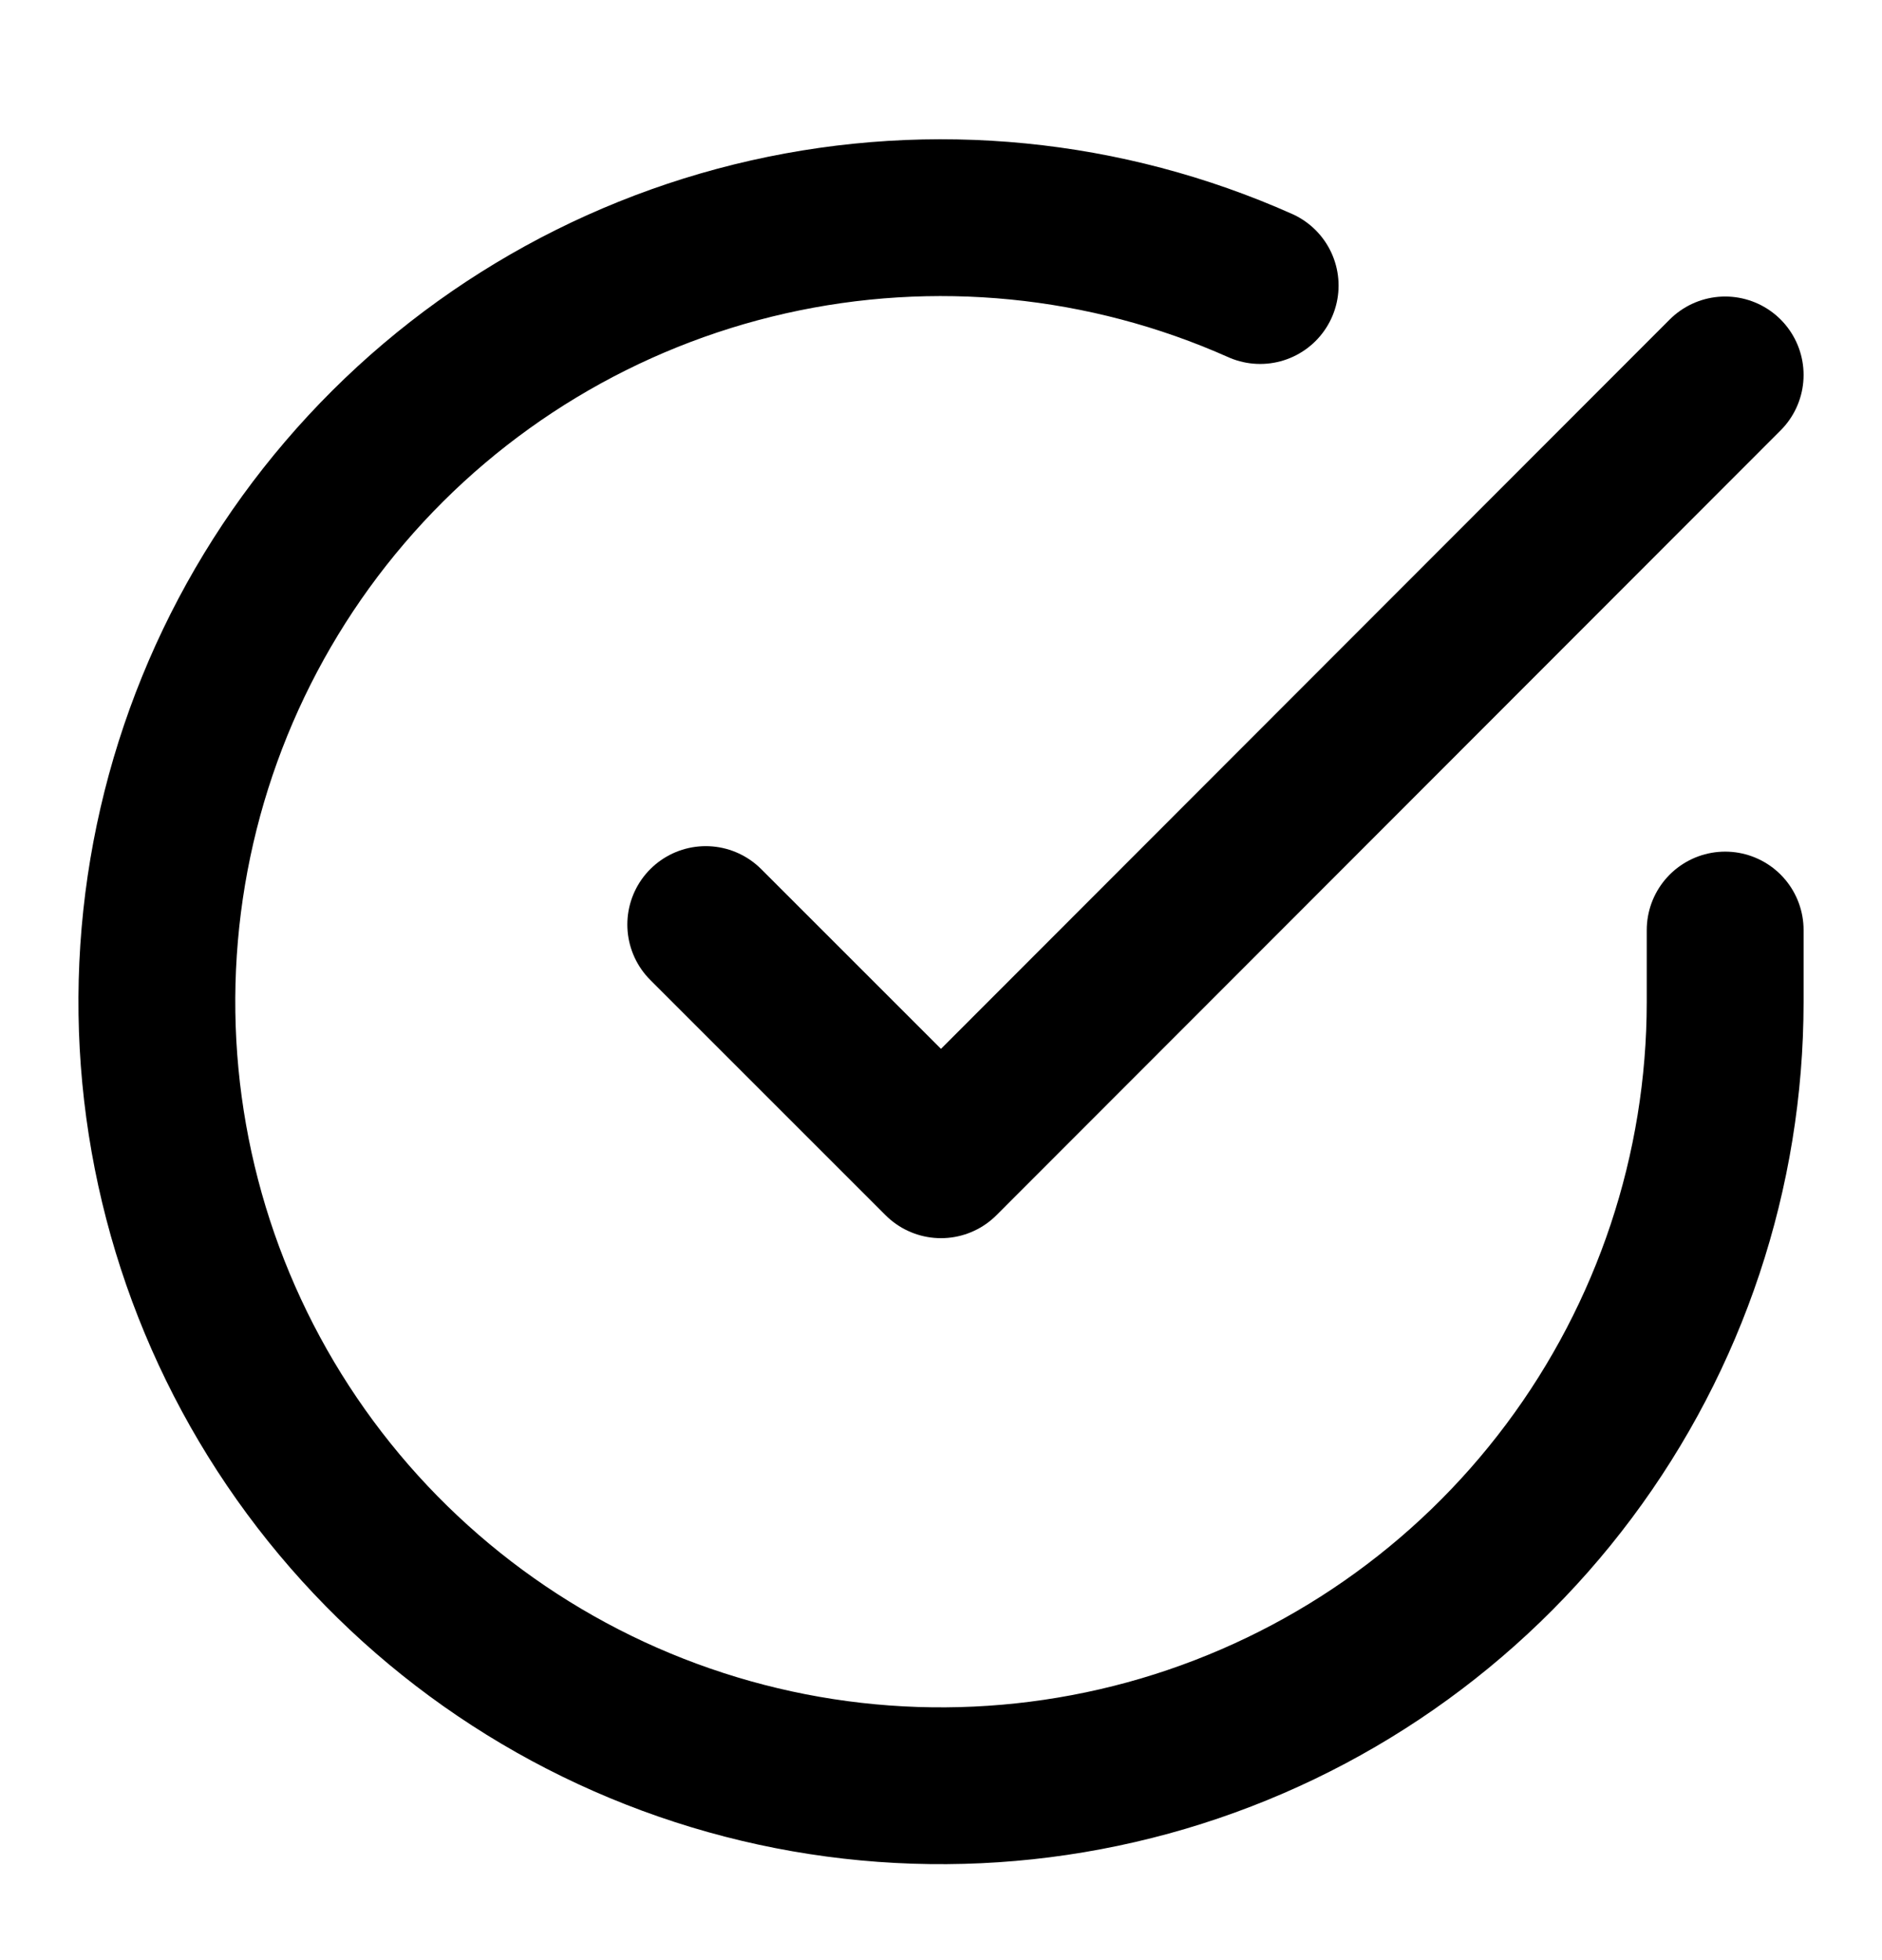 <svg width="24" height="25" viewBox="0 0 24 25" fill="none" xmlns="http://www.w3.org/2000/svg">
<path d="M22 11.862V12.782C21.999 14.938 21.3 17.036 20.009 18.763C18.718 20.491 16.903 21.754 14.835 22.366C12.767 22.977 10.557 22.904 8.534 22.156C6.512 21.409 4.785 20.028 3.611 18.219C2.437 16.41 1.88 14.27 2.022 12.118C2.164 9.966 2.997 7.918 4.398 6.279C5.799 4.639 7.693 3.497 9.796 3.022C11.9 2.547 14.1 2.764 16.07 3.642" stroke="black" stroke-width="2" stroke-linecap="round" stroke-linejoin="round"/>
<path d="M22 4.782L12 14.792L9 11.792" stroke="black" stroke-width="2" stroke-linecap="round" stroke-linejoin="round"/>
</svg>
